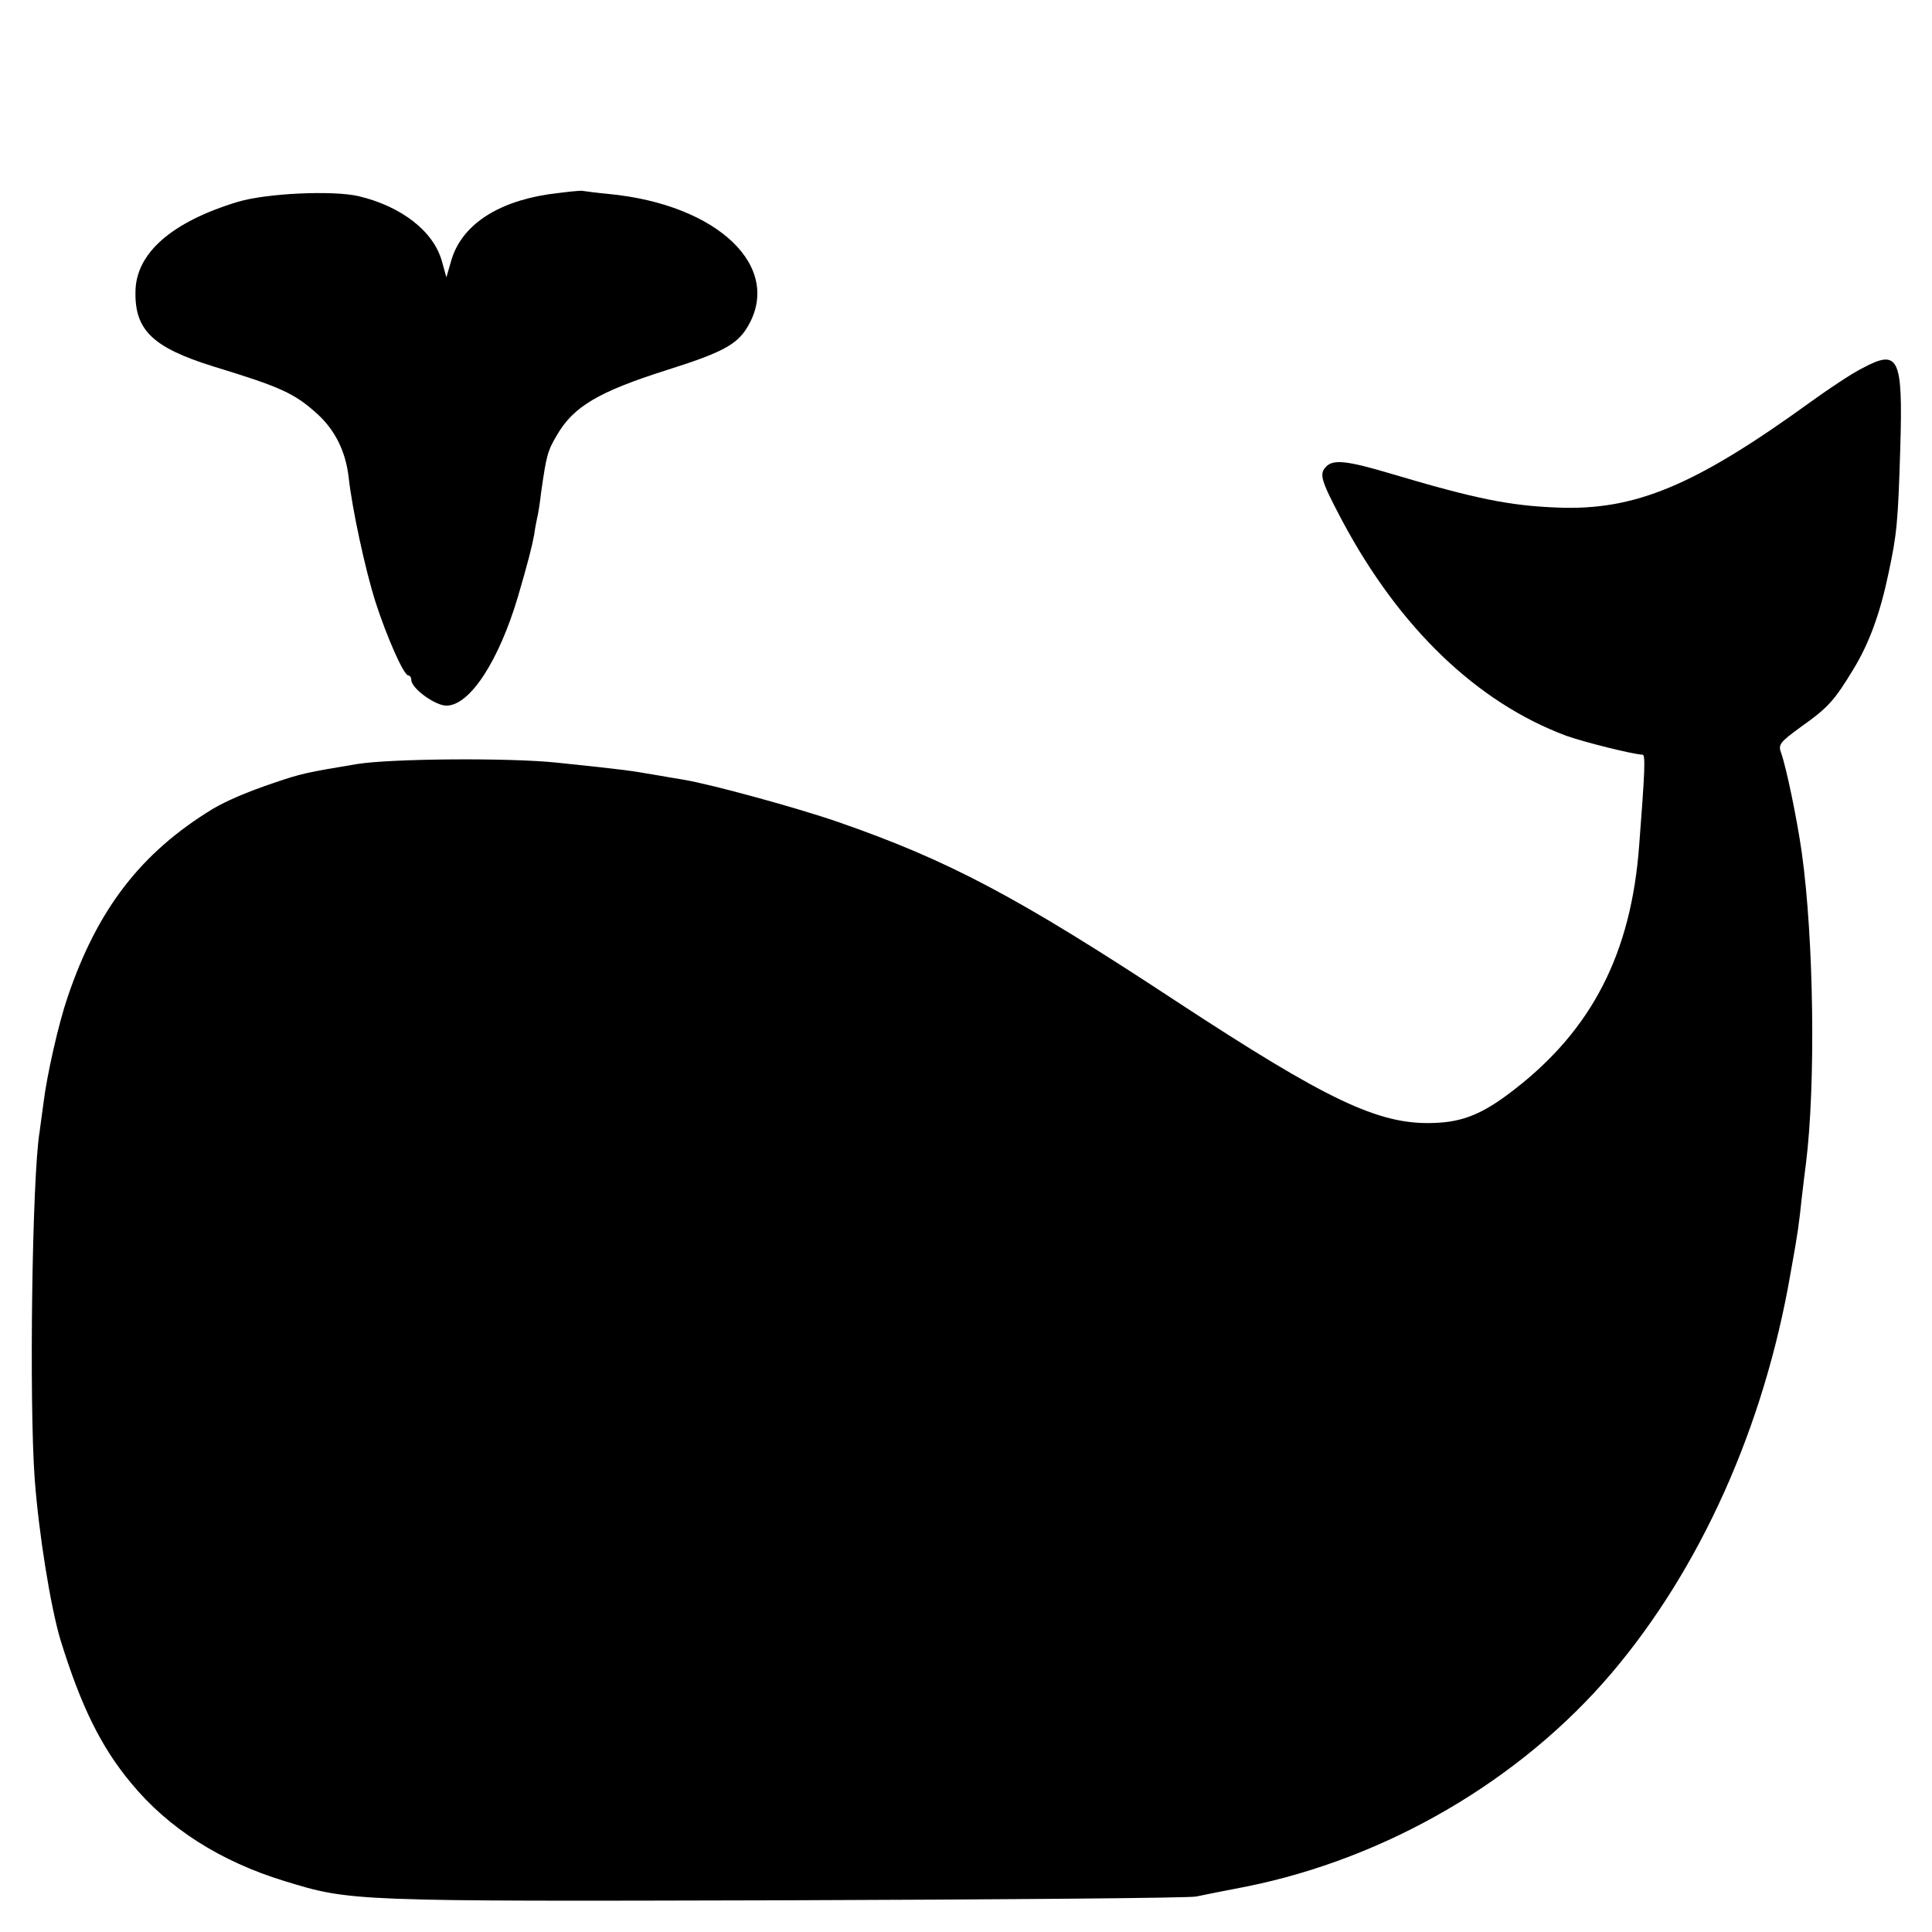 <?xml version="1.0" standalone="no"?>
<!DOCTYPE svg PUBLIC "-//W3C//DTD SVG 20010904//EN"
 "http://www.w3.org/TR/2001/REC-SVG-20010904/DTD/svg10.dtd">
<svg version="1.0" xmlns="http://www.w3.org/2000/svg"
 width="512pt" height="512pt" viewBox="0 0 512 512"
 preserveAspectRatio="xMidYMid meet">
<g transform="translate(0,512) scale(0.1,-0.1)"
fill="#000000" stroke="none">
<path d="M1453 4605 c-138 -21 -230 -83 -257 -175 l-13 -45 -12 43 c-22 79
-107 145 -220 172 -68 16 -245 8 -321 -15 -175 -53 -270 -136 -271 -238 -2
-102 46 -148 206 -198 180 -55 215 -71 276 -126 47 -43 75 -99 83 -168 9 -83
44 -245 71 -330 30 -93 75 -195 87 -195 4 0 8 -5 8 -12 0 -22 63 -68 93 -68
62 0 139 118 190 290 26 89 37 132 43 165 1 11 5 29 7 40 3 11 8 43 11 70 14
98 17 110 42 152 44 76 111 115 290 172 146 46 186 67 214 113 97 159 -76 326
-367 354 -32 3 -62 7 -68 8 -5 2 -47 -3 -92 -9z"/>
<path d="M4935 4144 c-28 -14 -88 -54 -135 -88 -308 -223 -467 -290 -675 -281
-125 5 -215 23 -440 90 -114 34 -151 38 -170 19 -20 -20 -15 -36 42 -144 152
-285 358 -482 594 -570 48 -17 176 -49 202 -50 8 0 6 -46 -9 -240 -21 -286
-125 -489 -333 -649 -81 -63 -135 -85 -213 -87 -145 -5 -282 61 -683 324 -418
275 -601 372 -895 474 -110 38 -337 100 -410 112 -19 3 -48 8 -65 11 -83 14
-79 14 -270 34 -123 13 -439 11 -530 -4 -132 -22 -147 -25 -220 -50 -71 -24
-124 -47 -160 -68 -191 -116 -307 -266 -386 -500 -24 -70 -55 -207 -64 -282
-4 -27 -8 -61 -10 -74 -20 -119 -28 -717 -13 -921 11 -146 42 -338 68 -425 54
-175 107 -284 188 -381 98 -119 236 -207 406 -259 176 -54 175 -54 1321 -51
583 2 1076 6 1095 10 19 4 78 16 131 26 374 75 728 282 969 565 237 279 405
654 475 1060 21 116 22 128 30 202 4 35 9 75 11 90 26 208 21 593 -11 823 -13
92 -42 230 -55 265 -8 22 -3 28 53 69 72 51 88 69 139 153 42 69 71 149 93
255 22 103 25 134 31 333 7 239 -4 261 -101 209z"/>
</g>
</svg>
